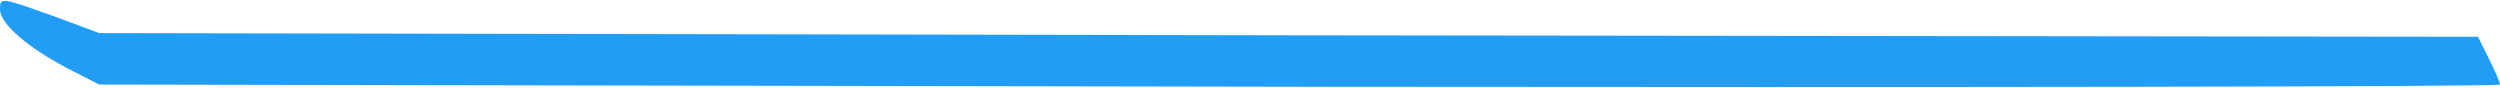 <?xml version="1.0" standalone="no"?>
<!DOCTYPE svg PUBLIC "-//W3C//DTD SVG 20010904//EN"
 "http://www.w3.org/TR/2001/REC-SVG-20010904/DTD/svg10.dtd">
<svg version="1.0" xmlns="http://www.w3.org/2000/svg"
 width="340pt" height="12pt" viewBox="0 0 340 12"
 preserveAspectRatio="xMidYMid meet">
<g transform="translate(0,12) scale(0.1,-0.1)"
fill="#219DF6" stroke="none">
<path d="M0 107 c0 -19 37 -51 90 -79 l45 -23 1633 -3 c897 -1 1632 0 1632 3
0 3 -7 19 -15 35 l-15 30 -1618 2 -1617 3 -62 23 c-73 26 -73 26 -73 9z"/>
</g>
</svg>
